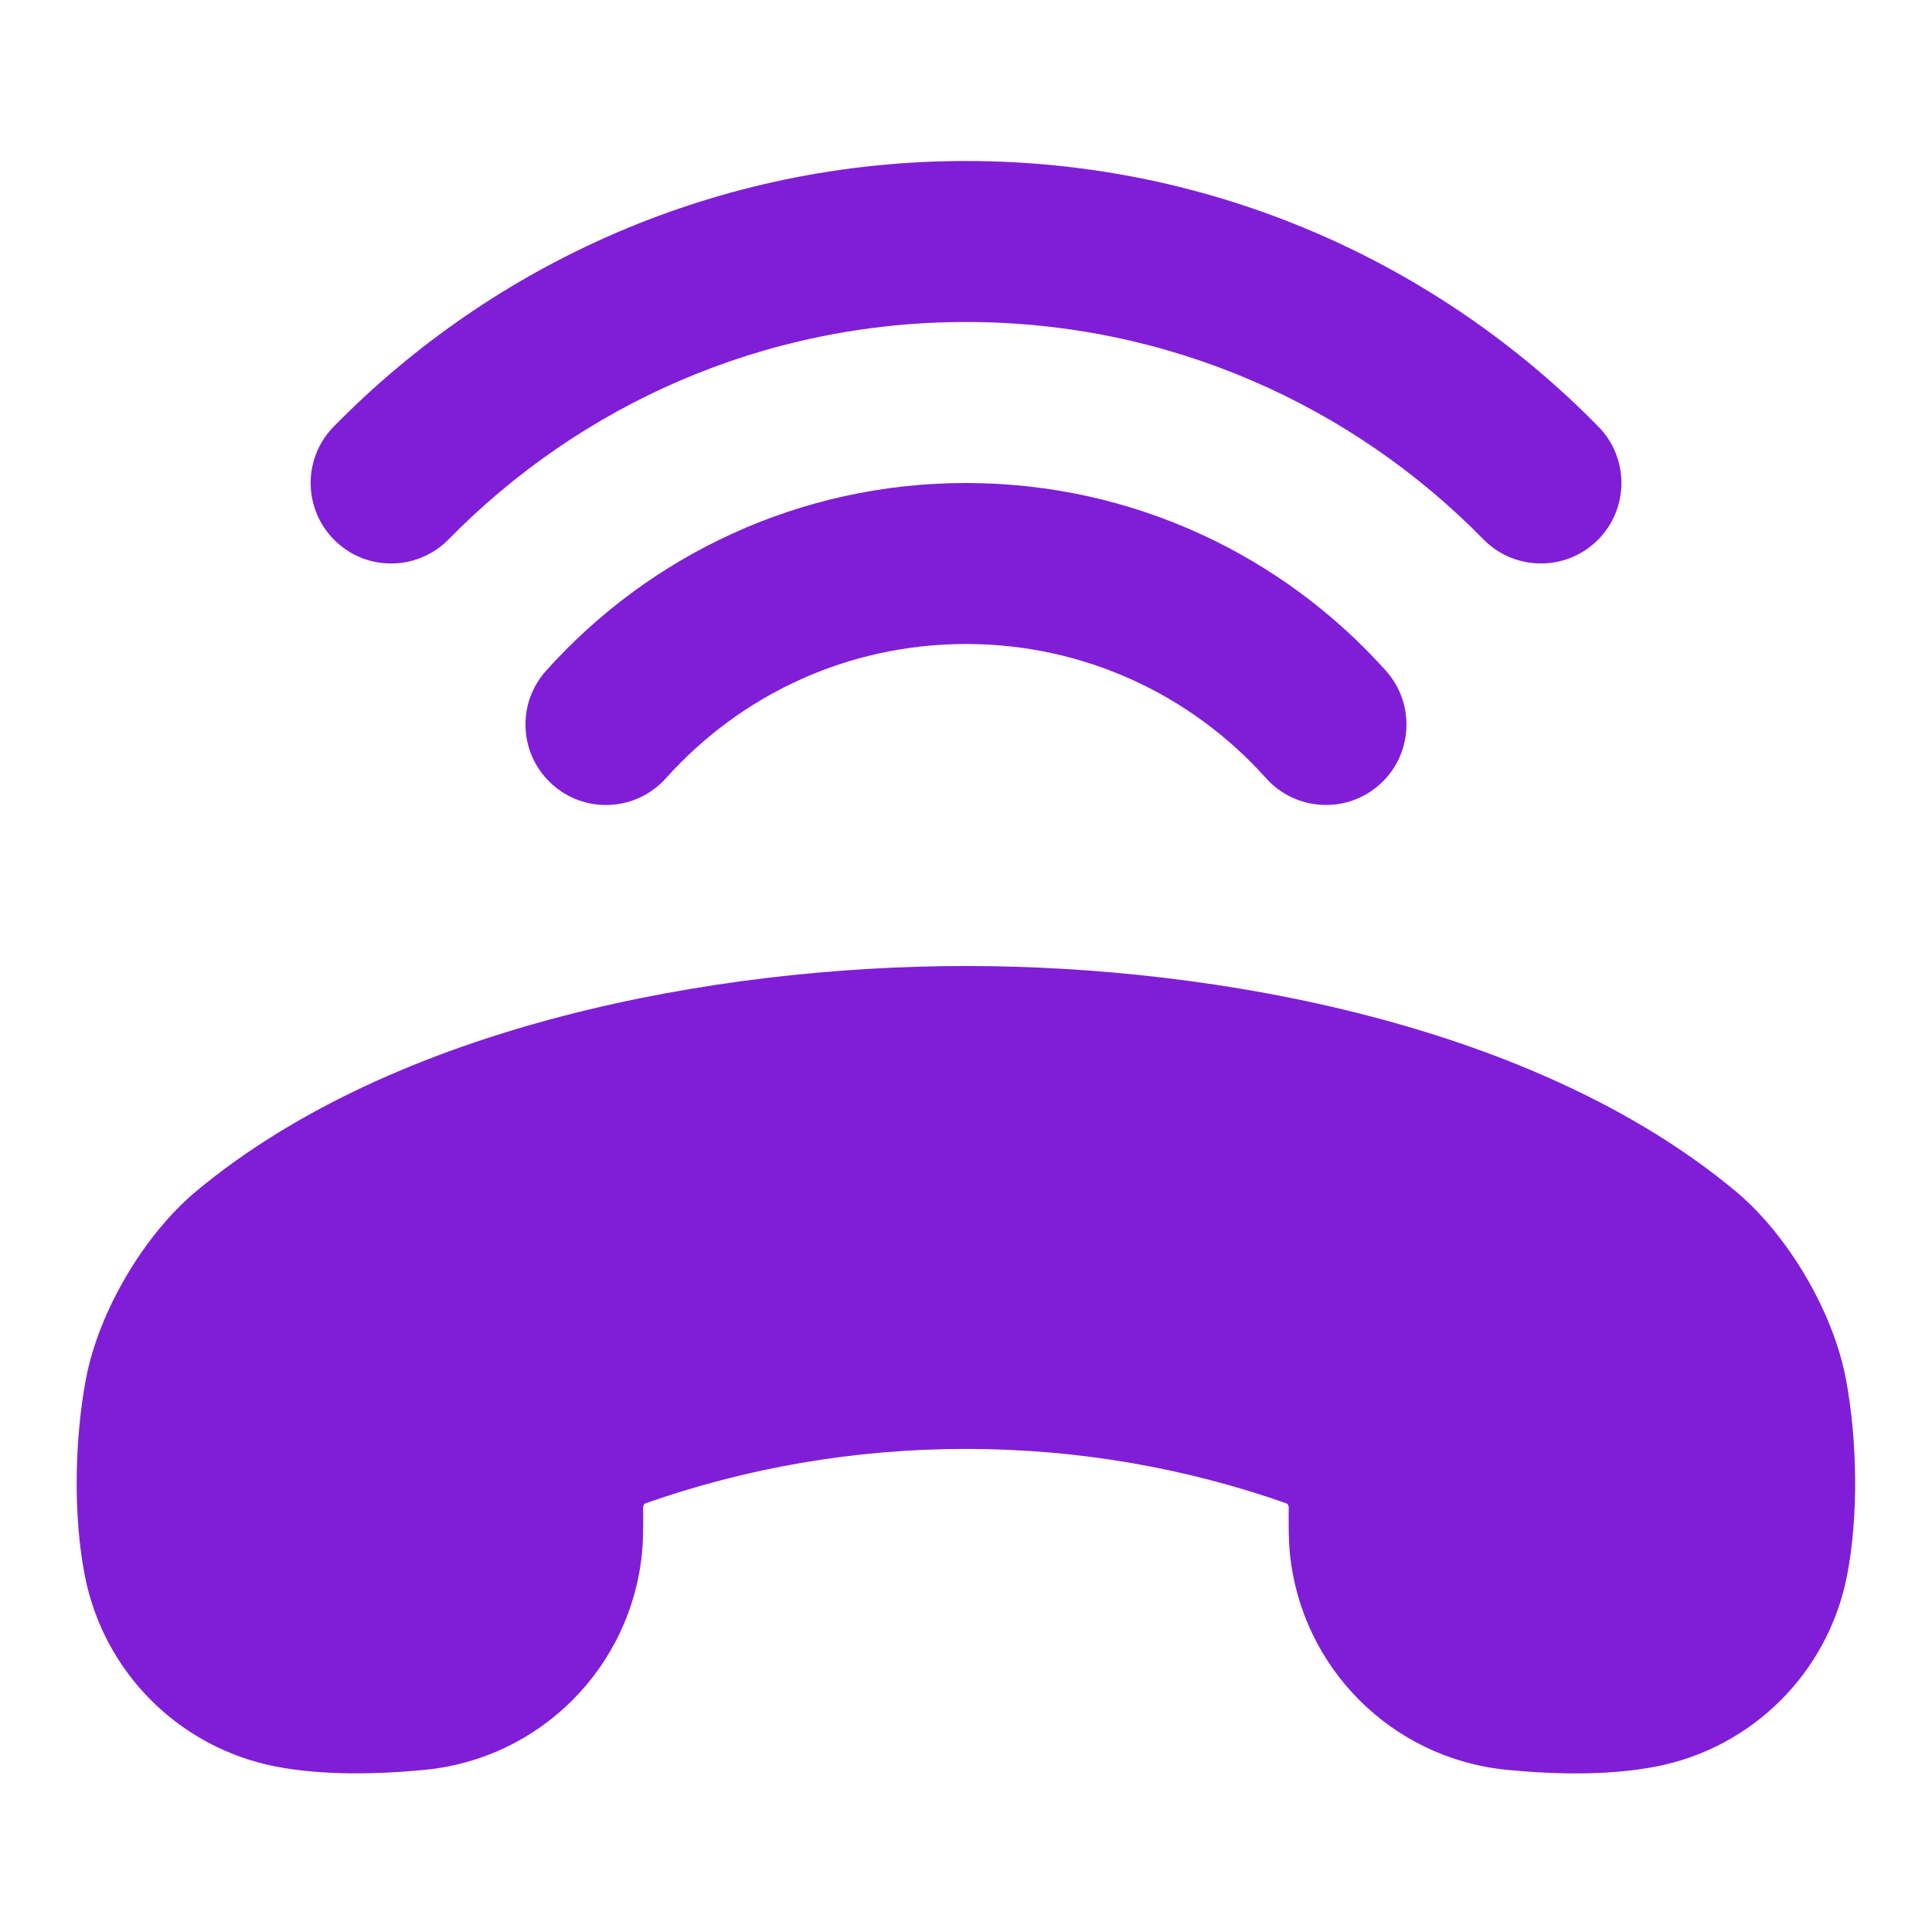 <svg fill="none" height="24" viewBox="0 0 24 24" width="24" xmlns="http://www.w3.org/2000/svg"><g clip-rule="evenodd" fill="#801ed7" fill-rule="evenodd"><path d="m12 4c-2.518 0-4.793 1.033-6.427 2.7-.387.394-1.02.401-1.414.014-.394-.387-.401-1.02-.014-1.414 1.995-2.035 4.779-3.3 7.855-3.3 3.077 0 5.86 1.265 7.856 3.3.387.394.38 1.028-.014 1.414s-1.028.38-1.414-.014c-1.635-1.667-3.909-2.7-6.427-2.7z"/><path d="m12 8c-1.481 0-2.81.642-3.727 1.667-.368.411-1.001.447-1.412.078-.412-.368-.447-1.001-.078-1.412 1.28-1.43 3.144-2.333 5.217-2.333 2.073 0 3.937.903 5.217 2.333.368.412.333 1.044-.078 1.412-.411.368-1.044.333-1.412-.078-.917-1.025-2.246-1.667-3.727-1.667z"/><path d="m12 12c3.117 0 7.07.729 9.555 2.793.656.545 1.221 1.506 1.377 2.345.139.745.159 1.692.011 2.442-.235 1.194-1.169 2.128-2.363 2.363-.589.116-1.266.101-1.866.042-1.424-.141-2.55-1.267-2.691-2.691-.015-.149-.015-.313-.015-.503 0-.042.012-.102-.031-.117-1.244-.437-2.582-.675-3.978-.675-1.396 0-2.734.238-3.978.675-.043.015-.031.073-.031.117 0.0.191 0.0.355-.015.503-.141 1.424-1.267 2.55-2.691 2.691-.591.058-1.283.073-1.866-.042-1.194-.235-2.128-1.169-2.363-2.363-.148-.75-.128-1.698.011-2.442.156-.839.721-1.8 1.377-2.345 2.481-2.06 6.441-2.793 9.556-2.793z"/></g></svg>